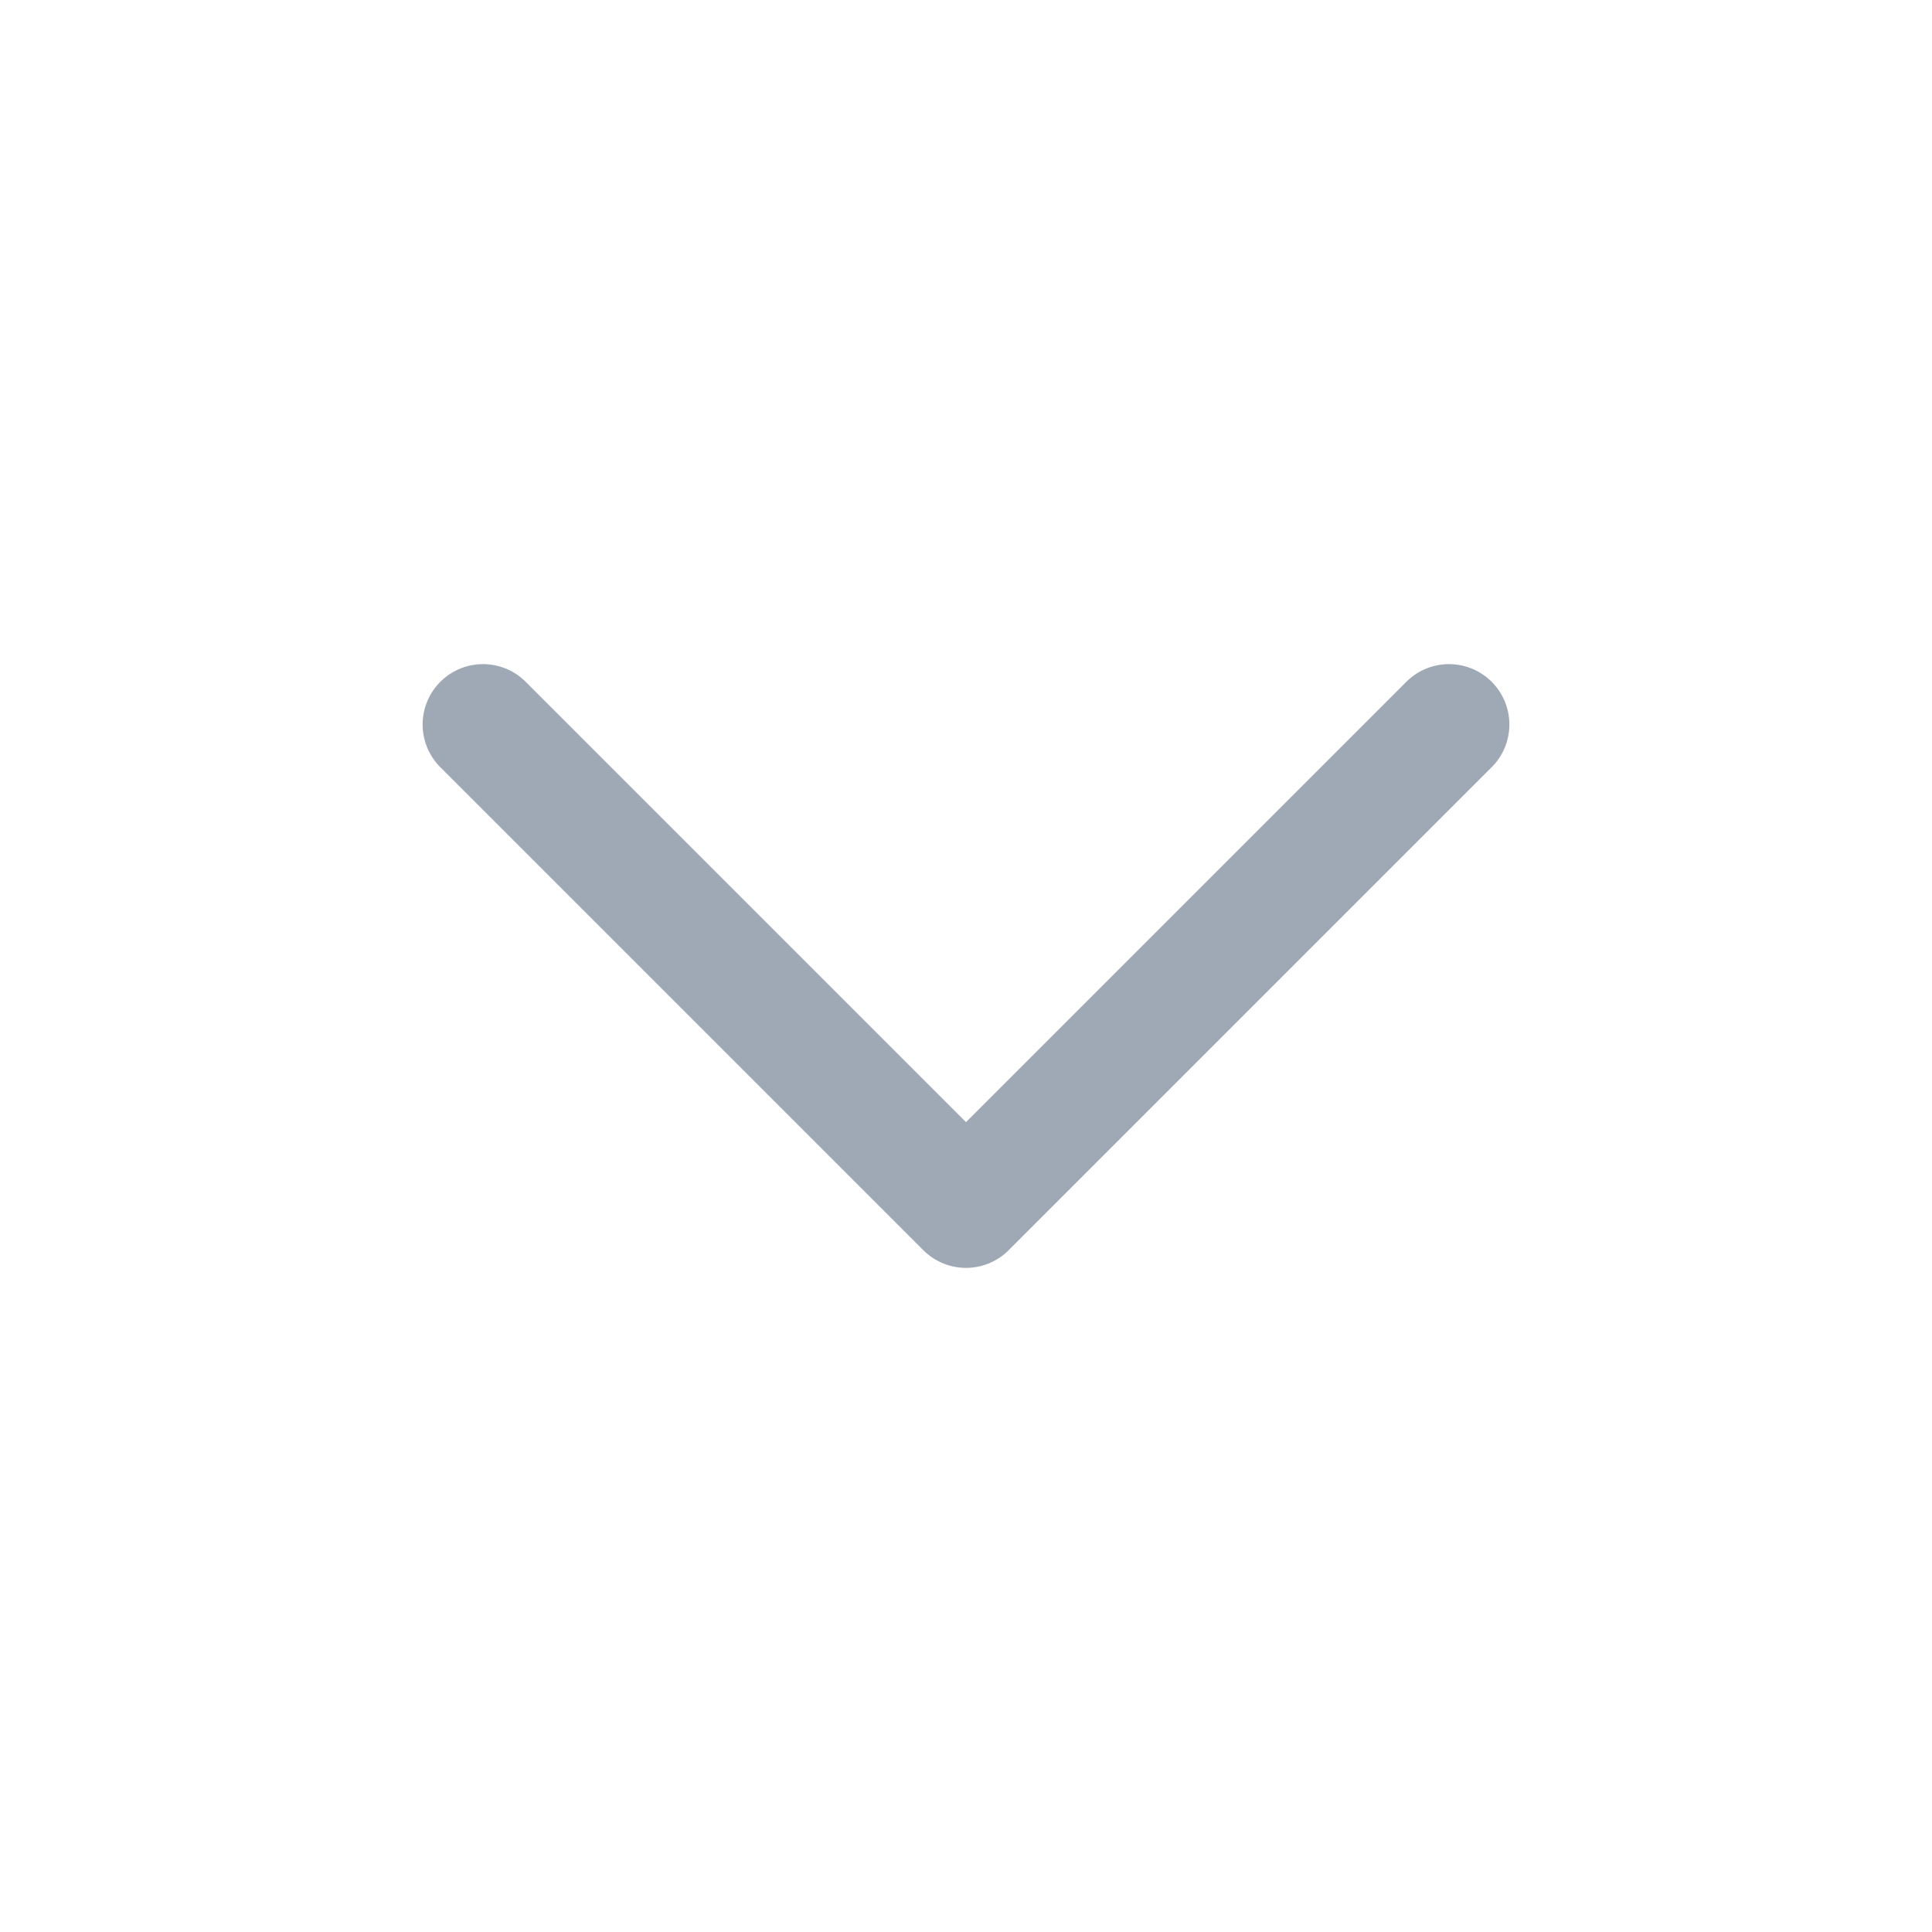 <svg width="24" height="24" viewBox="0 0 24 24" fill="none" xmlns="http://www.w3.org/2000/svg">
<path d="M6 9L12 15L18 9" stroke="#9FA8B5" stroke-width="1.5" stroke-linecap="round" stroke-linejoin="round"/>
</svg>
